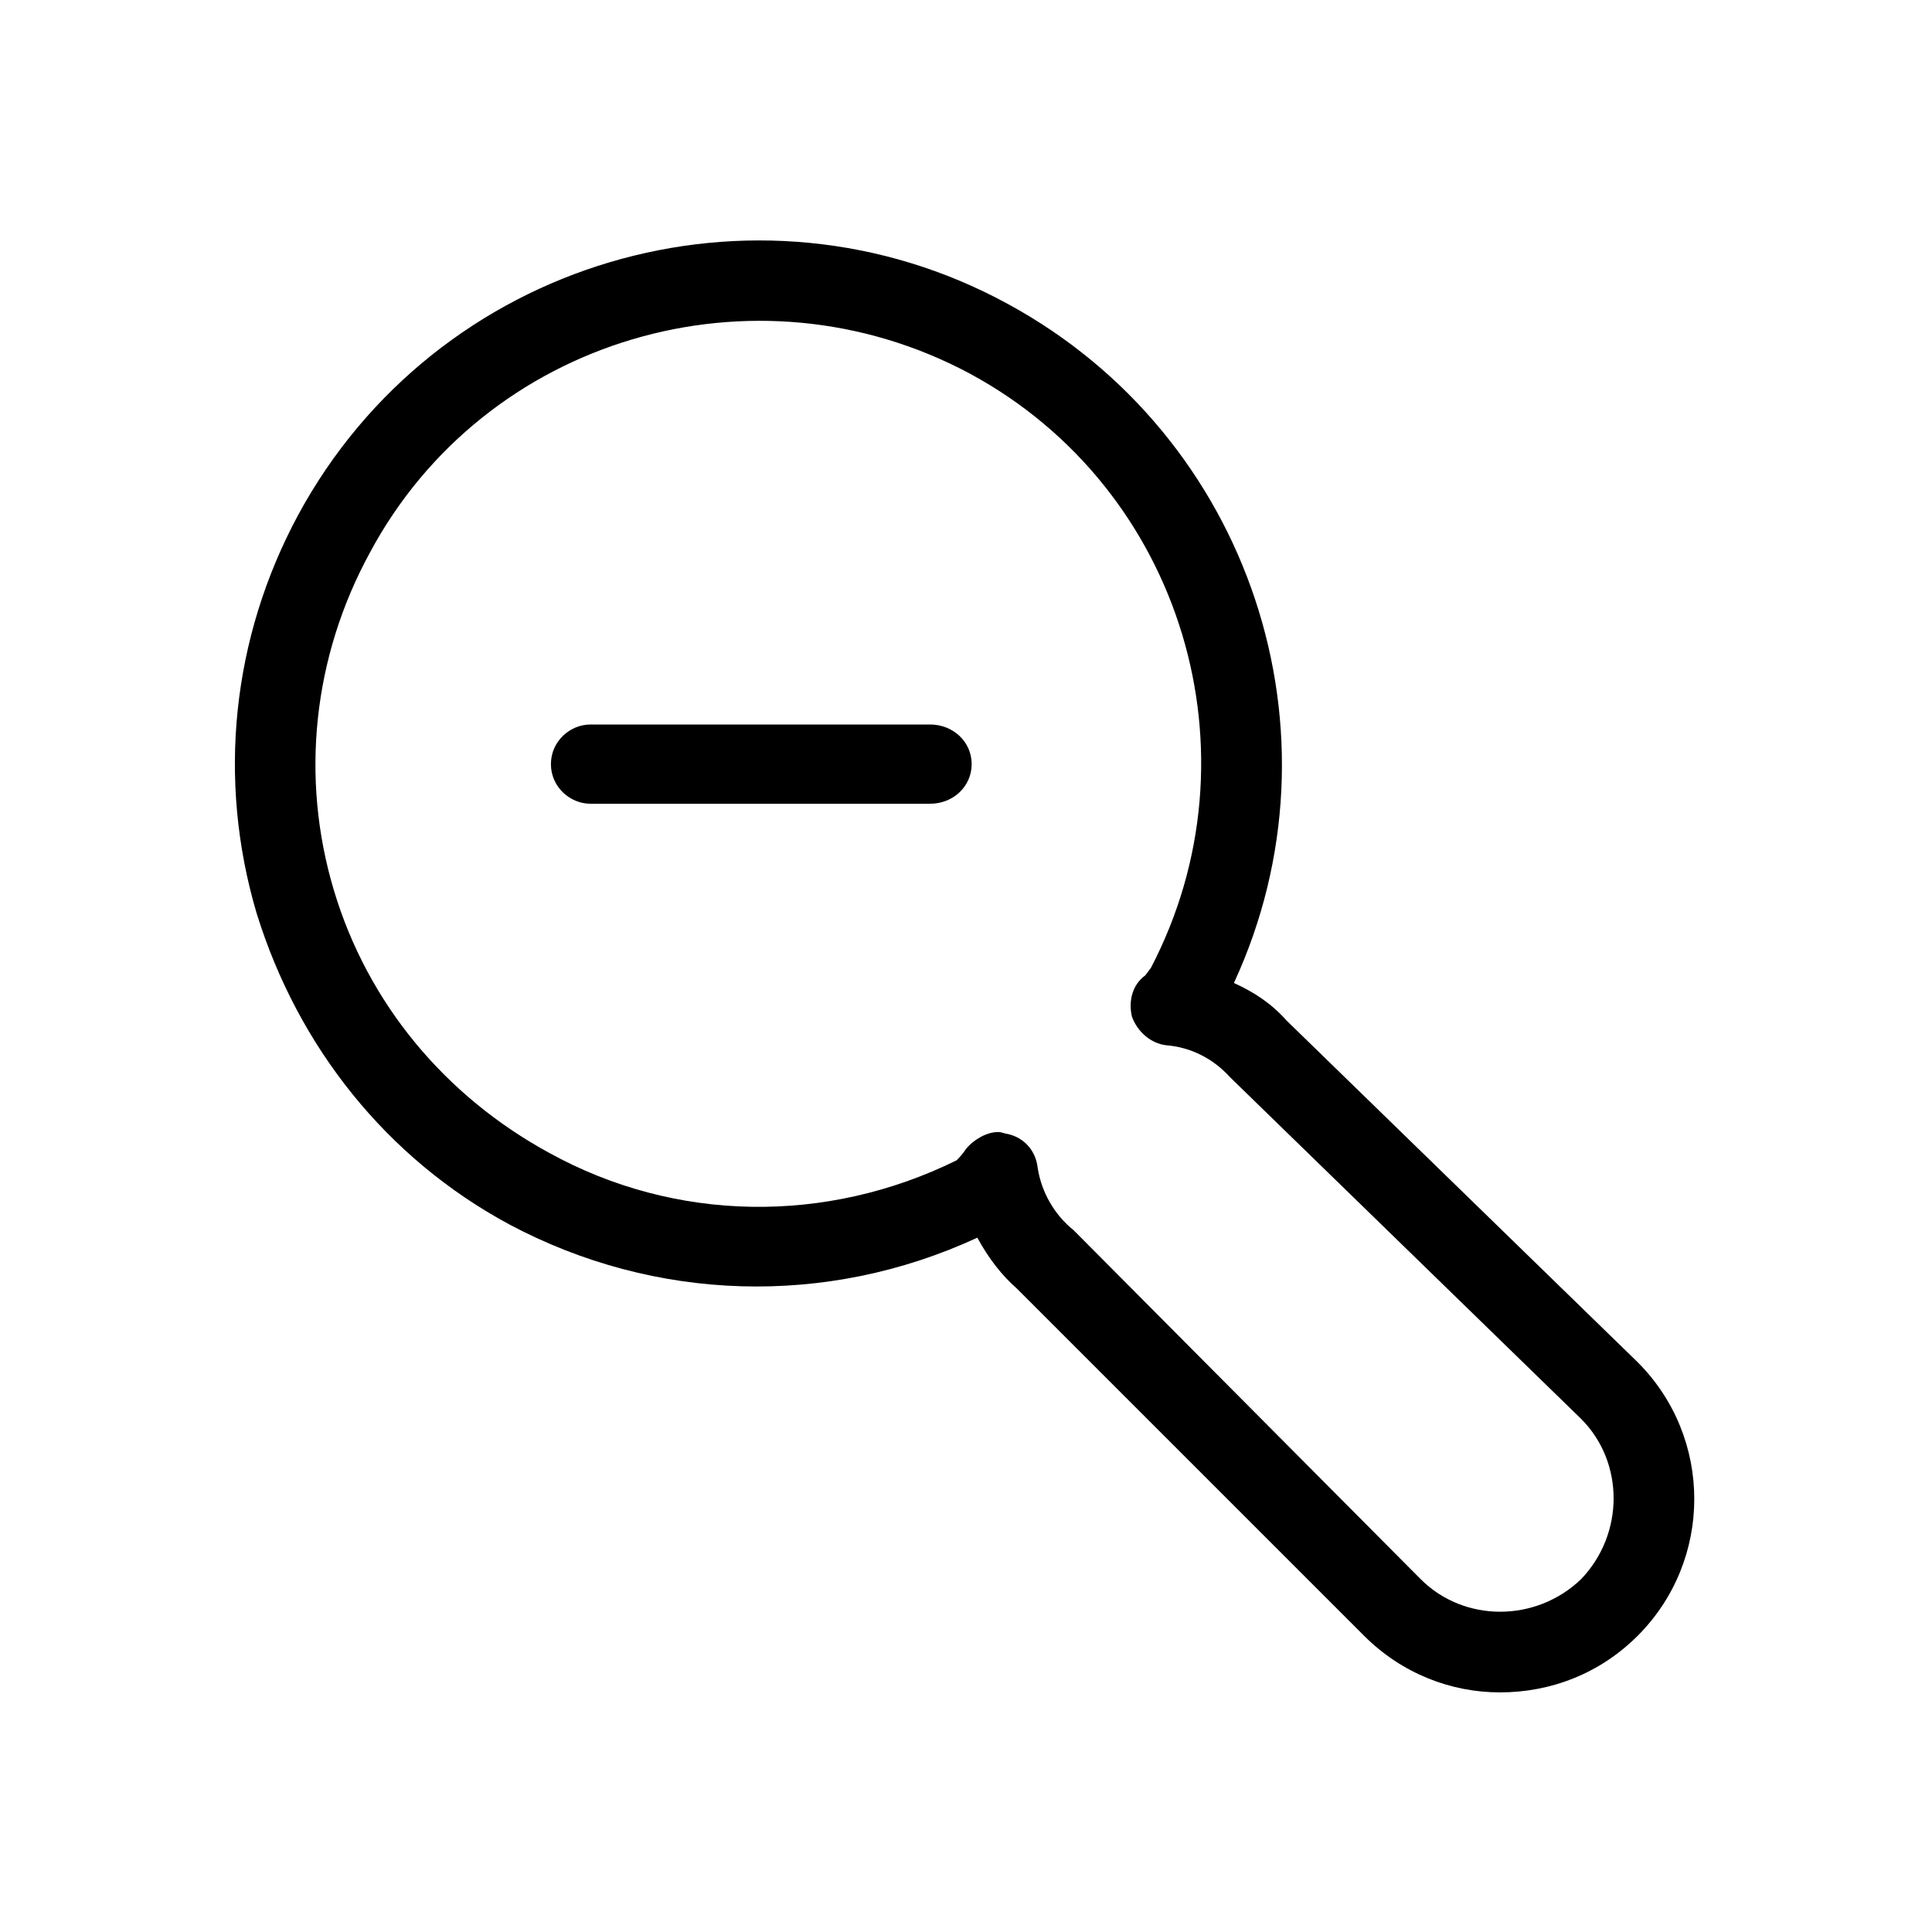 <svg xmlns="http://www.w3.org/2000/svg" viewBox="0 0 1024 1024"><path d="M795 897c27 0 53-10 73-30 40-40 40-105 0-145L682 541c-8-9-17-15-28-20 61-132 9-290-120-360-134-73-303-23-376 112-35 65-43 140-22 211 22 71 69 130 134 165 77 41 168 44 248 7 6 11 13 20 21 27l184 184c20 20 46 30 72 30zM529 600c-6 0-13 4-17 9-2 3-4 5-5 6-69 34-149 33-216-4-55-30-96-79-114-139s-11-124 19-179c61-114 204-156 318-95 113 61 155 202 96 315l-3 4c-7 5-9 14-7 22 3 8 10 14 18 15 13 1 25 7 34 17l186 181c23 23 23 61 0 85-24 23-62 23-85 0L569 652c-10-8-17-20-19-33-1-9-7-16-16-18-1 0-3-1-5-1zm-36-174c12 0 22-9 22-21s-10-21-22-21H313c-11 0-21 9-21 21s10 21 21 21h180z"/></svg>